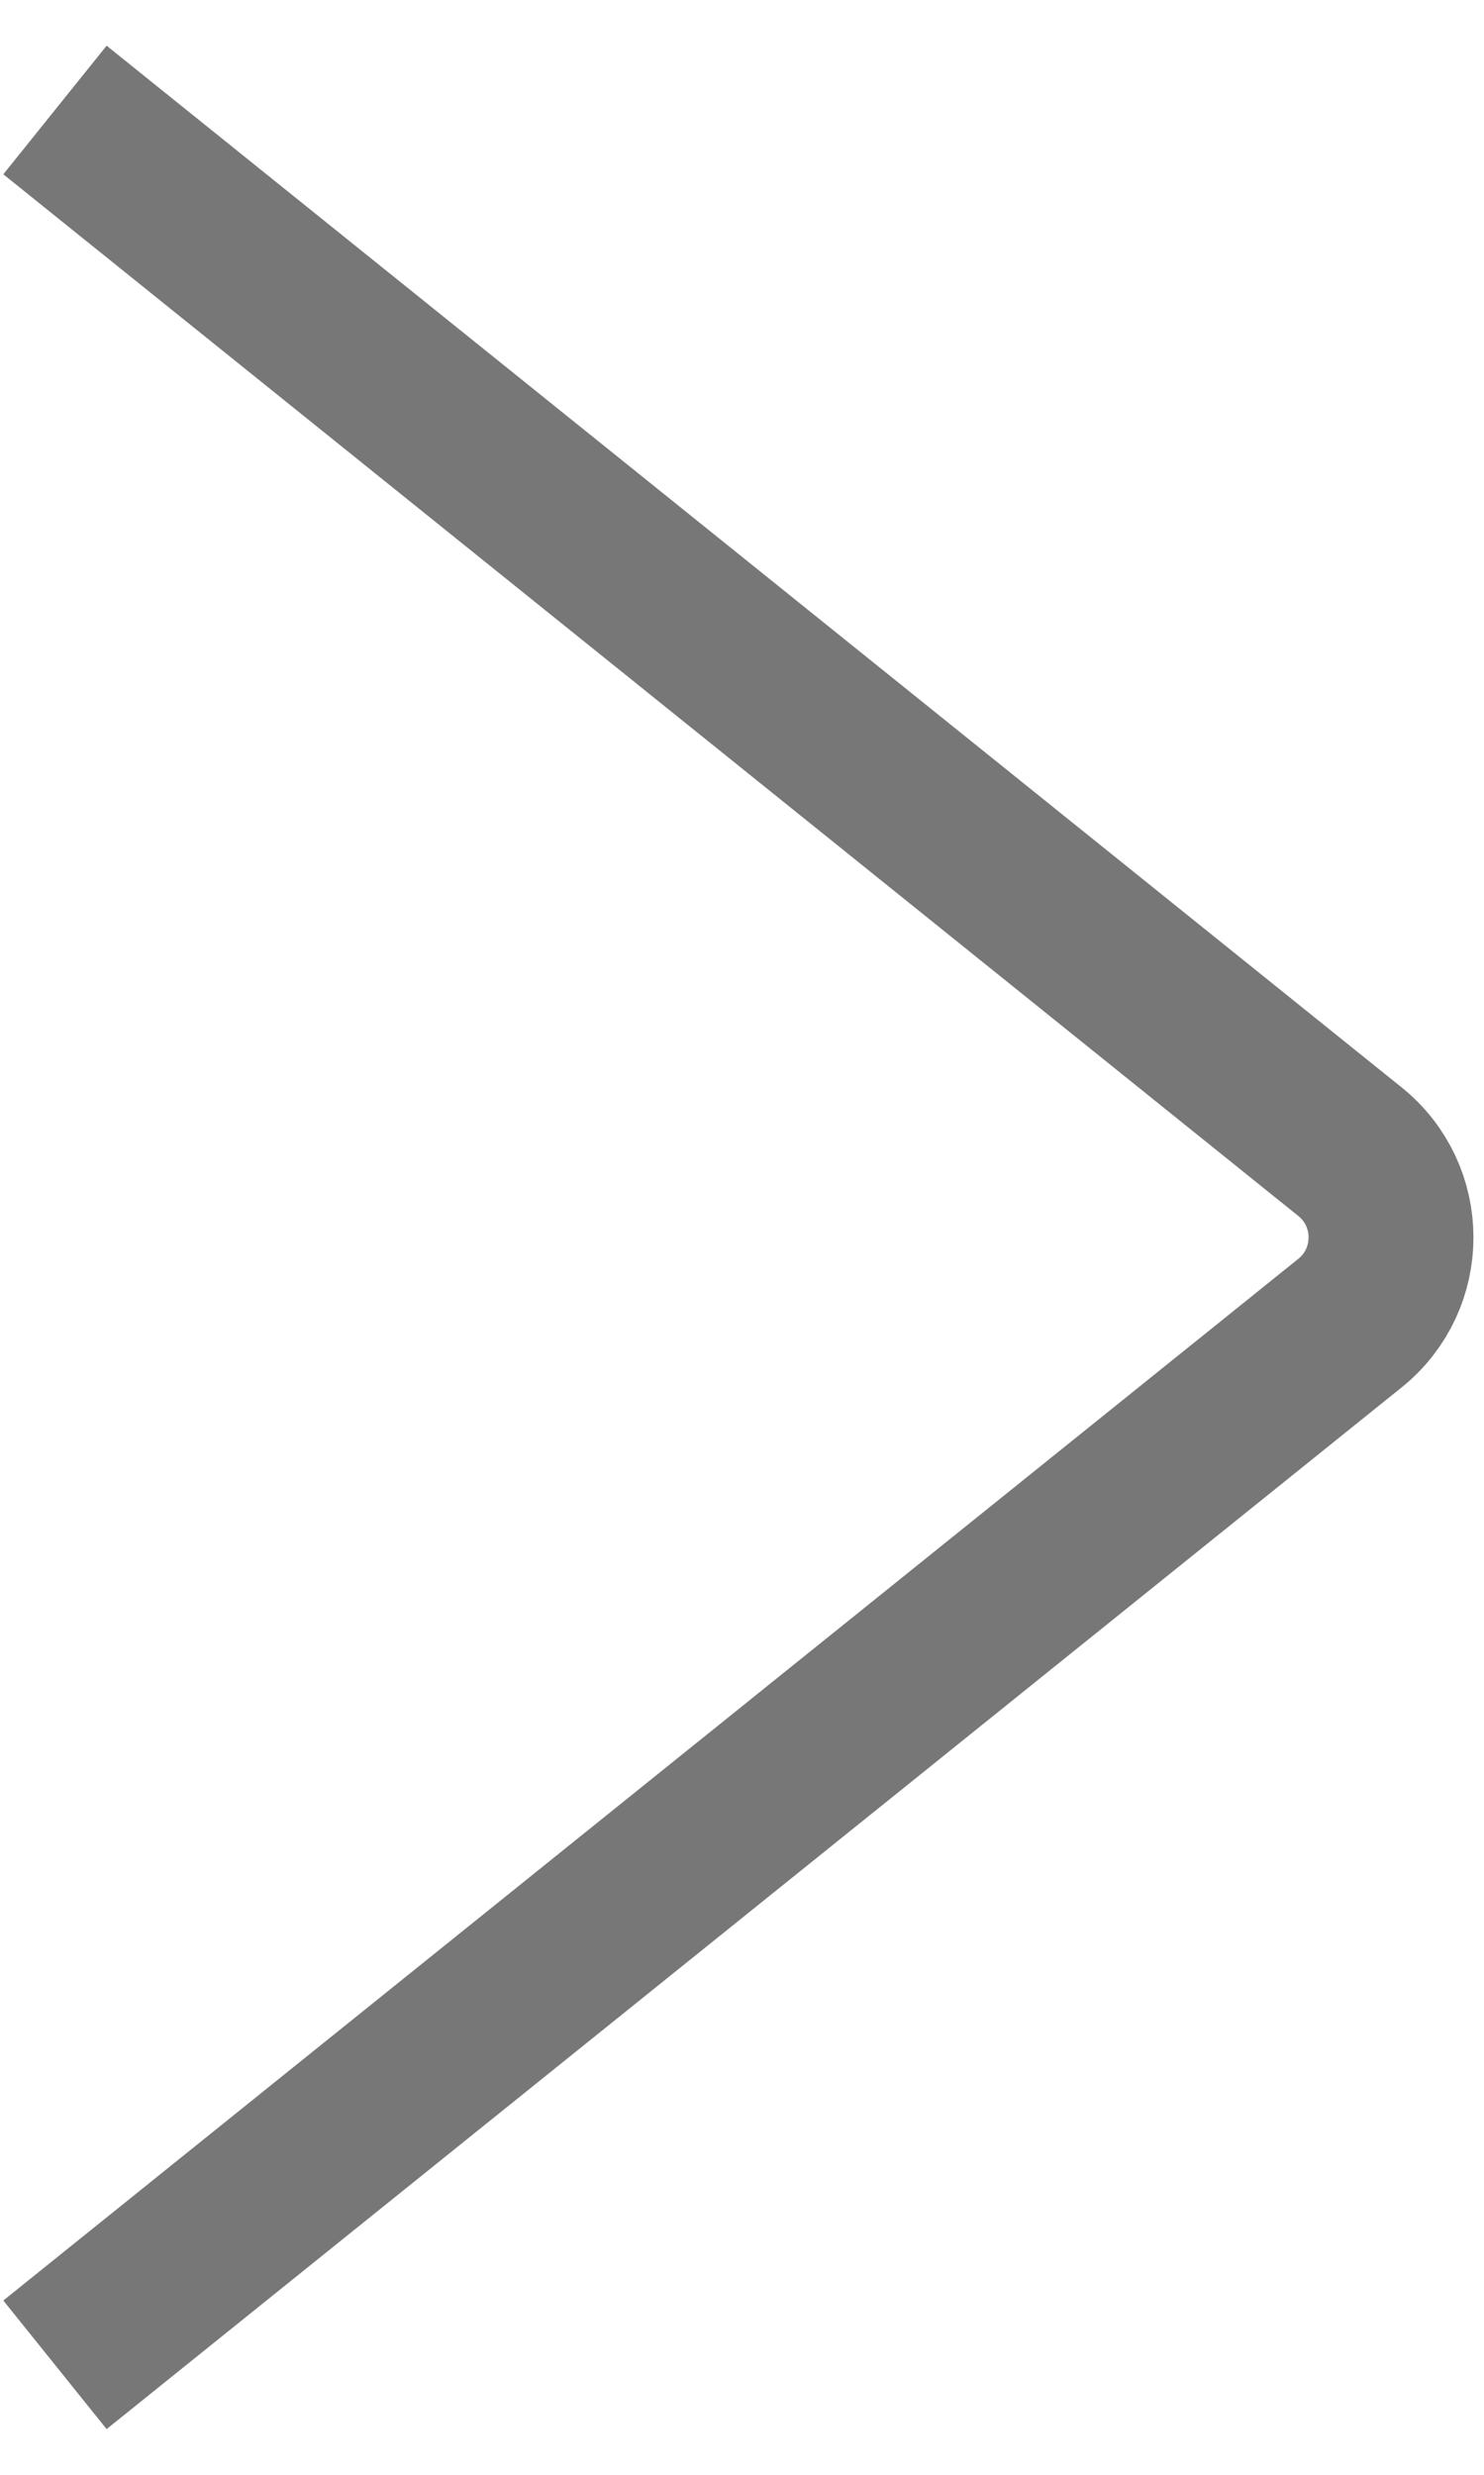 <svg width="27" height="45" viewBox="0 0 27 45" fill="none" xmlns="http://www.w3.org/2000/svg">
<path d="M1 2L24.561 20.941C25.557 21.742 25.557 23.258 24.561 24.059L1 43" stroke="#777777" stroke-width="3"/>
</svg>

